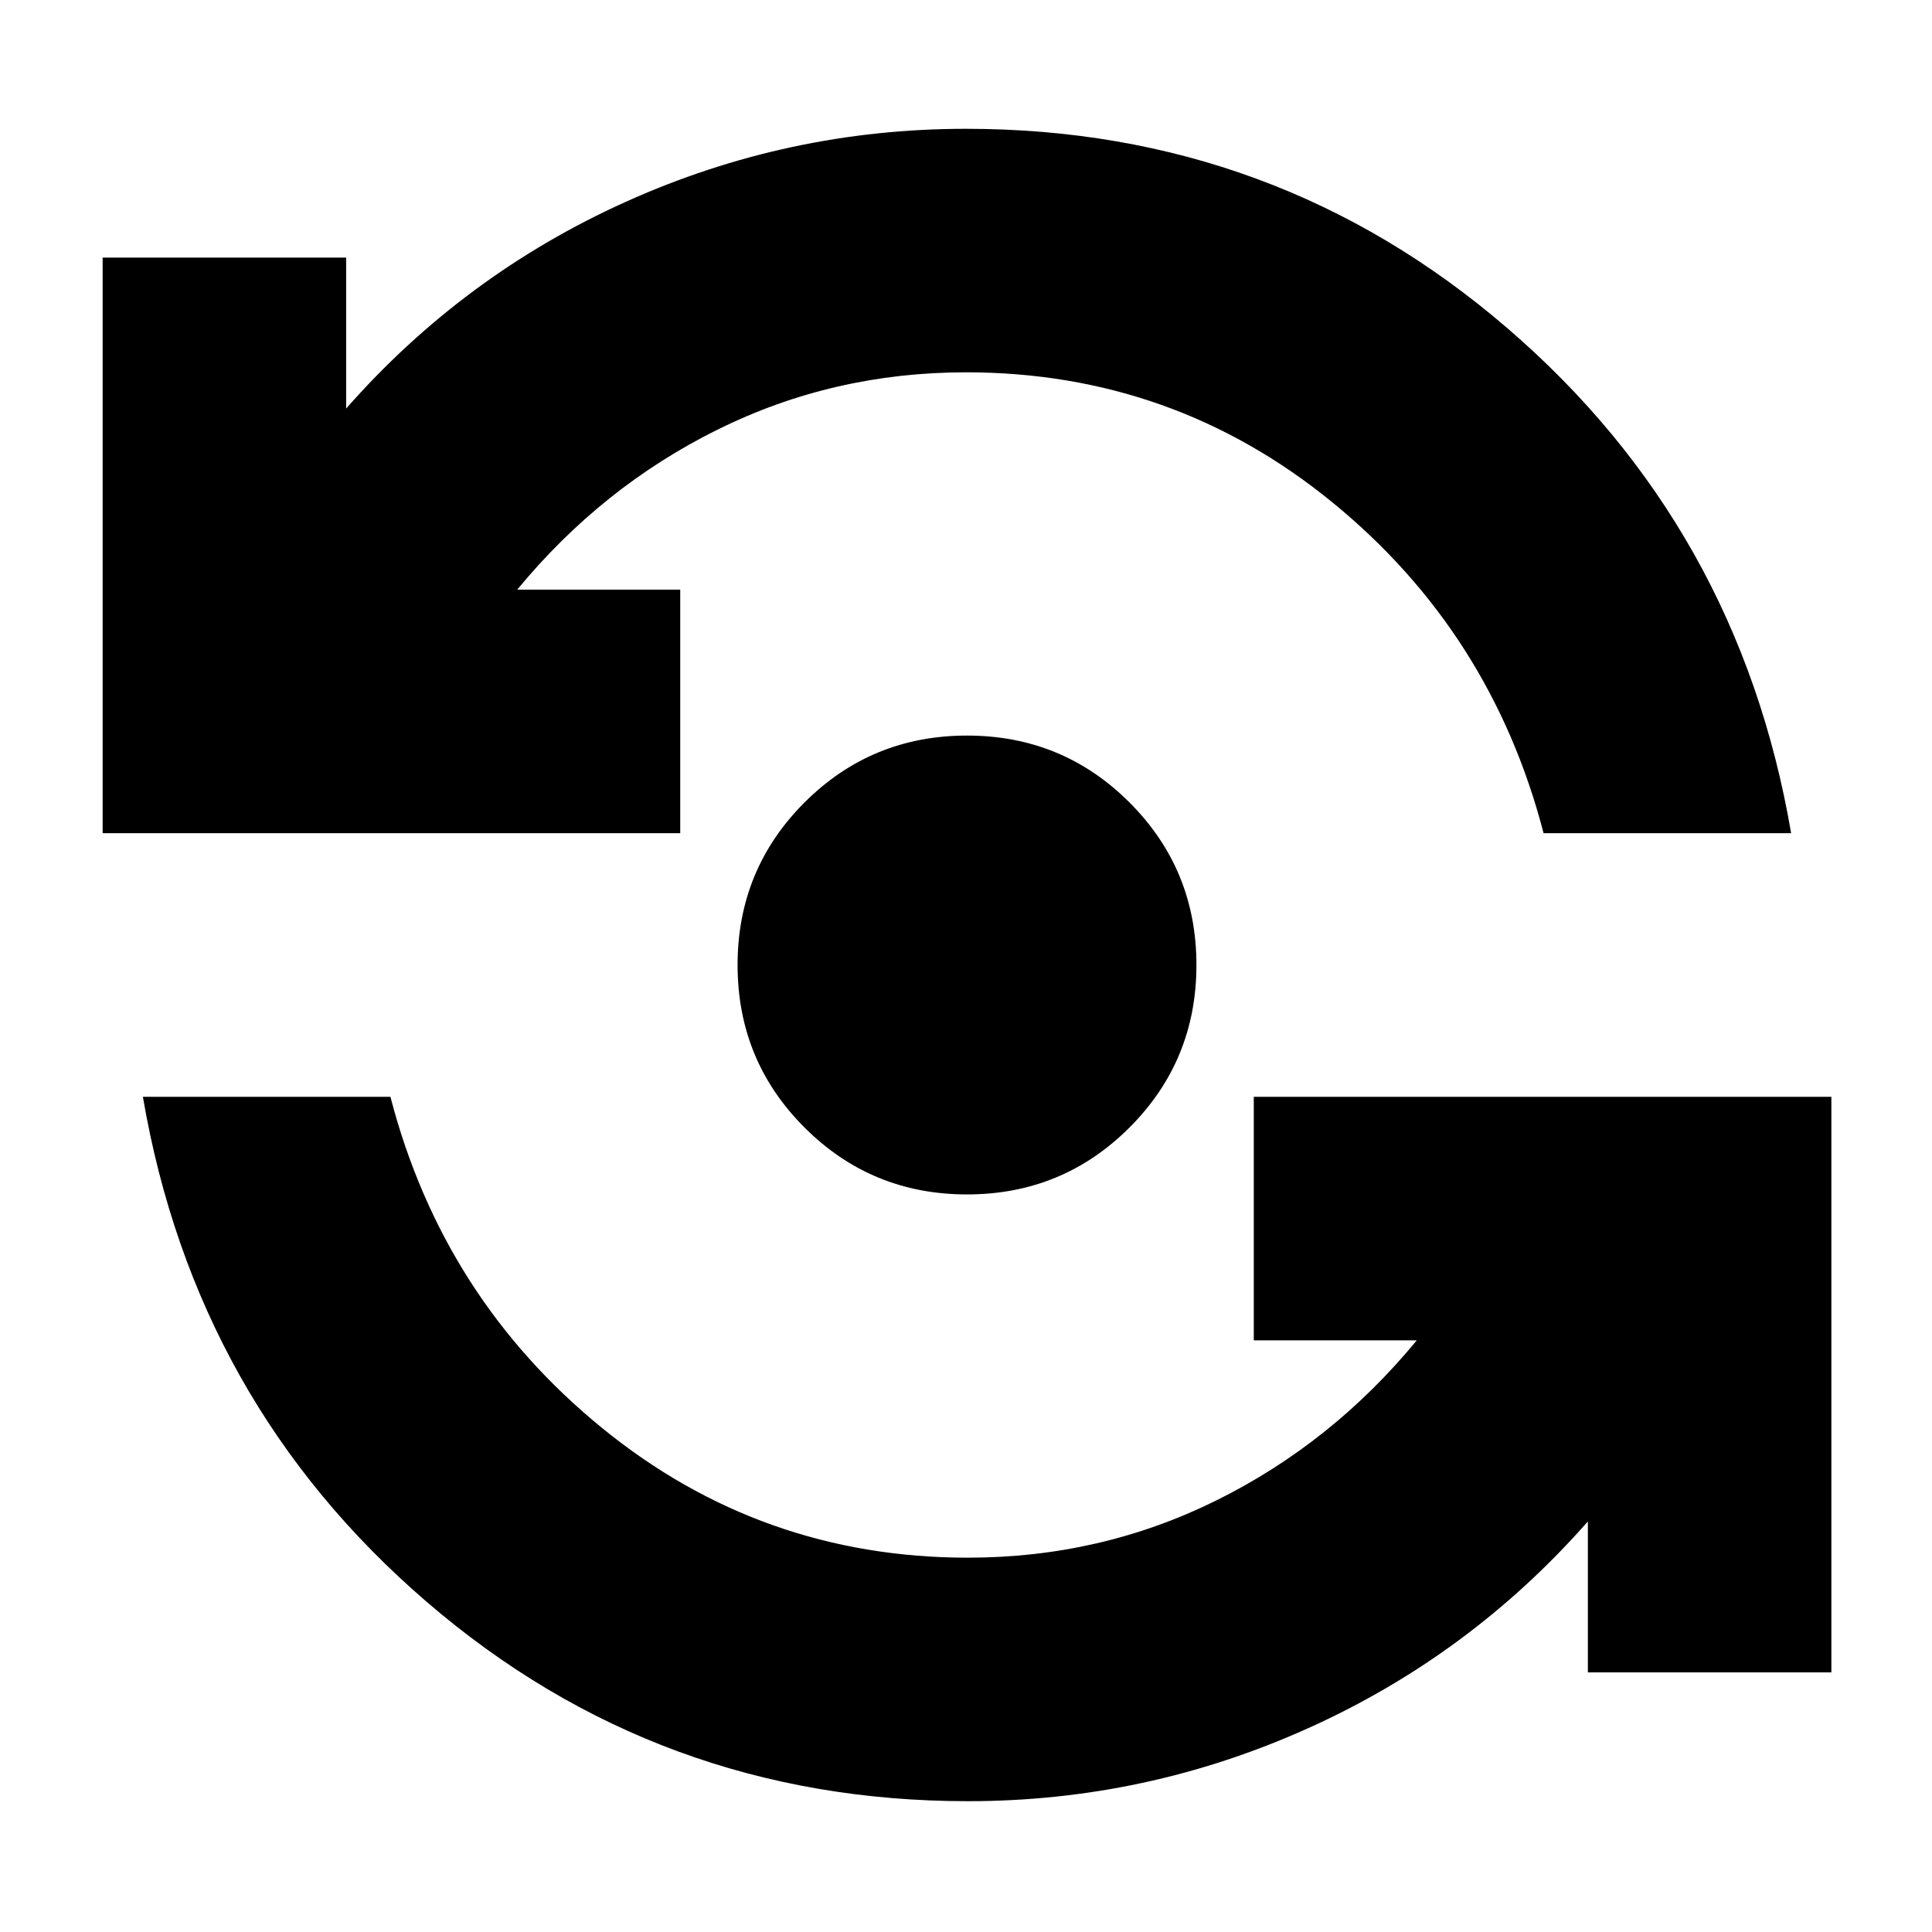 <svg xmlns="http://www.w3.org/2000/svg" height="24" viewBox="0 -960 960 960" width="24"><path d="M481-65q-153.85 0-268.92-99Q97-263 71-415h123q26 100 105.09 164.5Q378.17-186 481-186q66 0 123.5-28.5T704-294h-81v-121h287v286H789v-75q-58.5 66.5-139.02 102.75Q569.46-65 481-65Zm-.5-301.5q-47.5 0-80.75-33.25T366.5-480.5q0-47.5 33.25-80.75t80.75-33.25q47.5 0 80.75 33.25t33.25 80.75q0 47.5-33.25 80.75T480.5-366.5ZM51-546v-286h121v75q58.5-66.5 139.02-102.75Q391.54-896 480-896q153.85 0 268.92 99Q864-698 890-546H767q-26-100-105.09-164.5Q582.83-775 480-775q-66 0-123.5 28.5T257-667h81v121H51Z"/></svg>